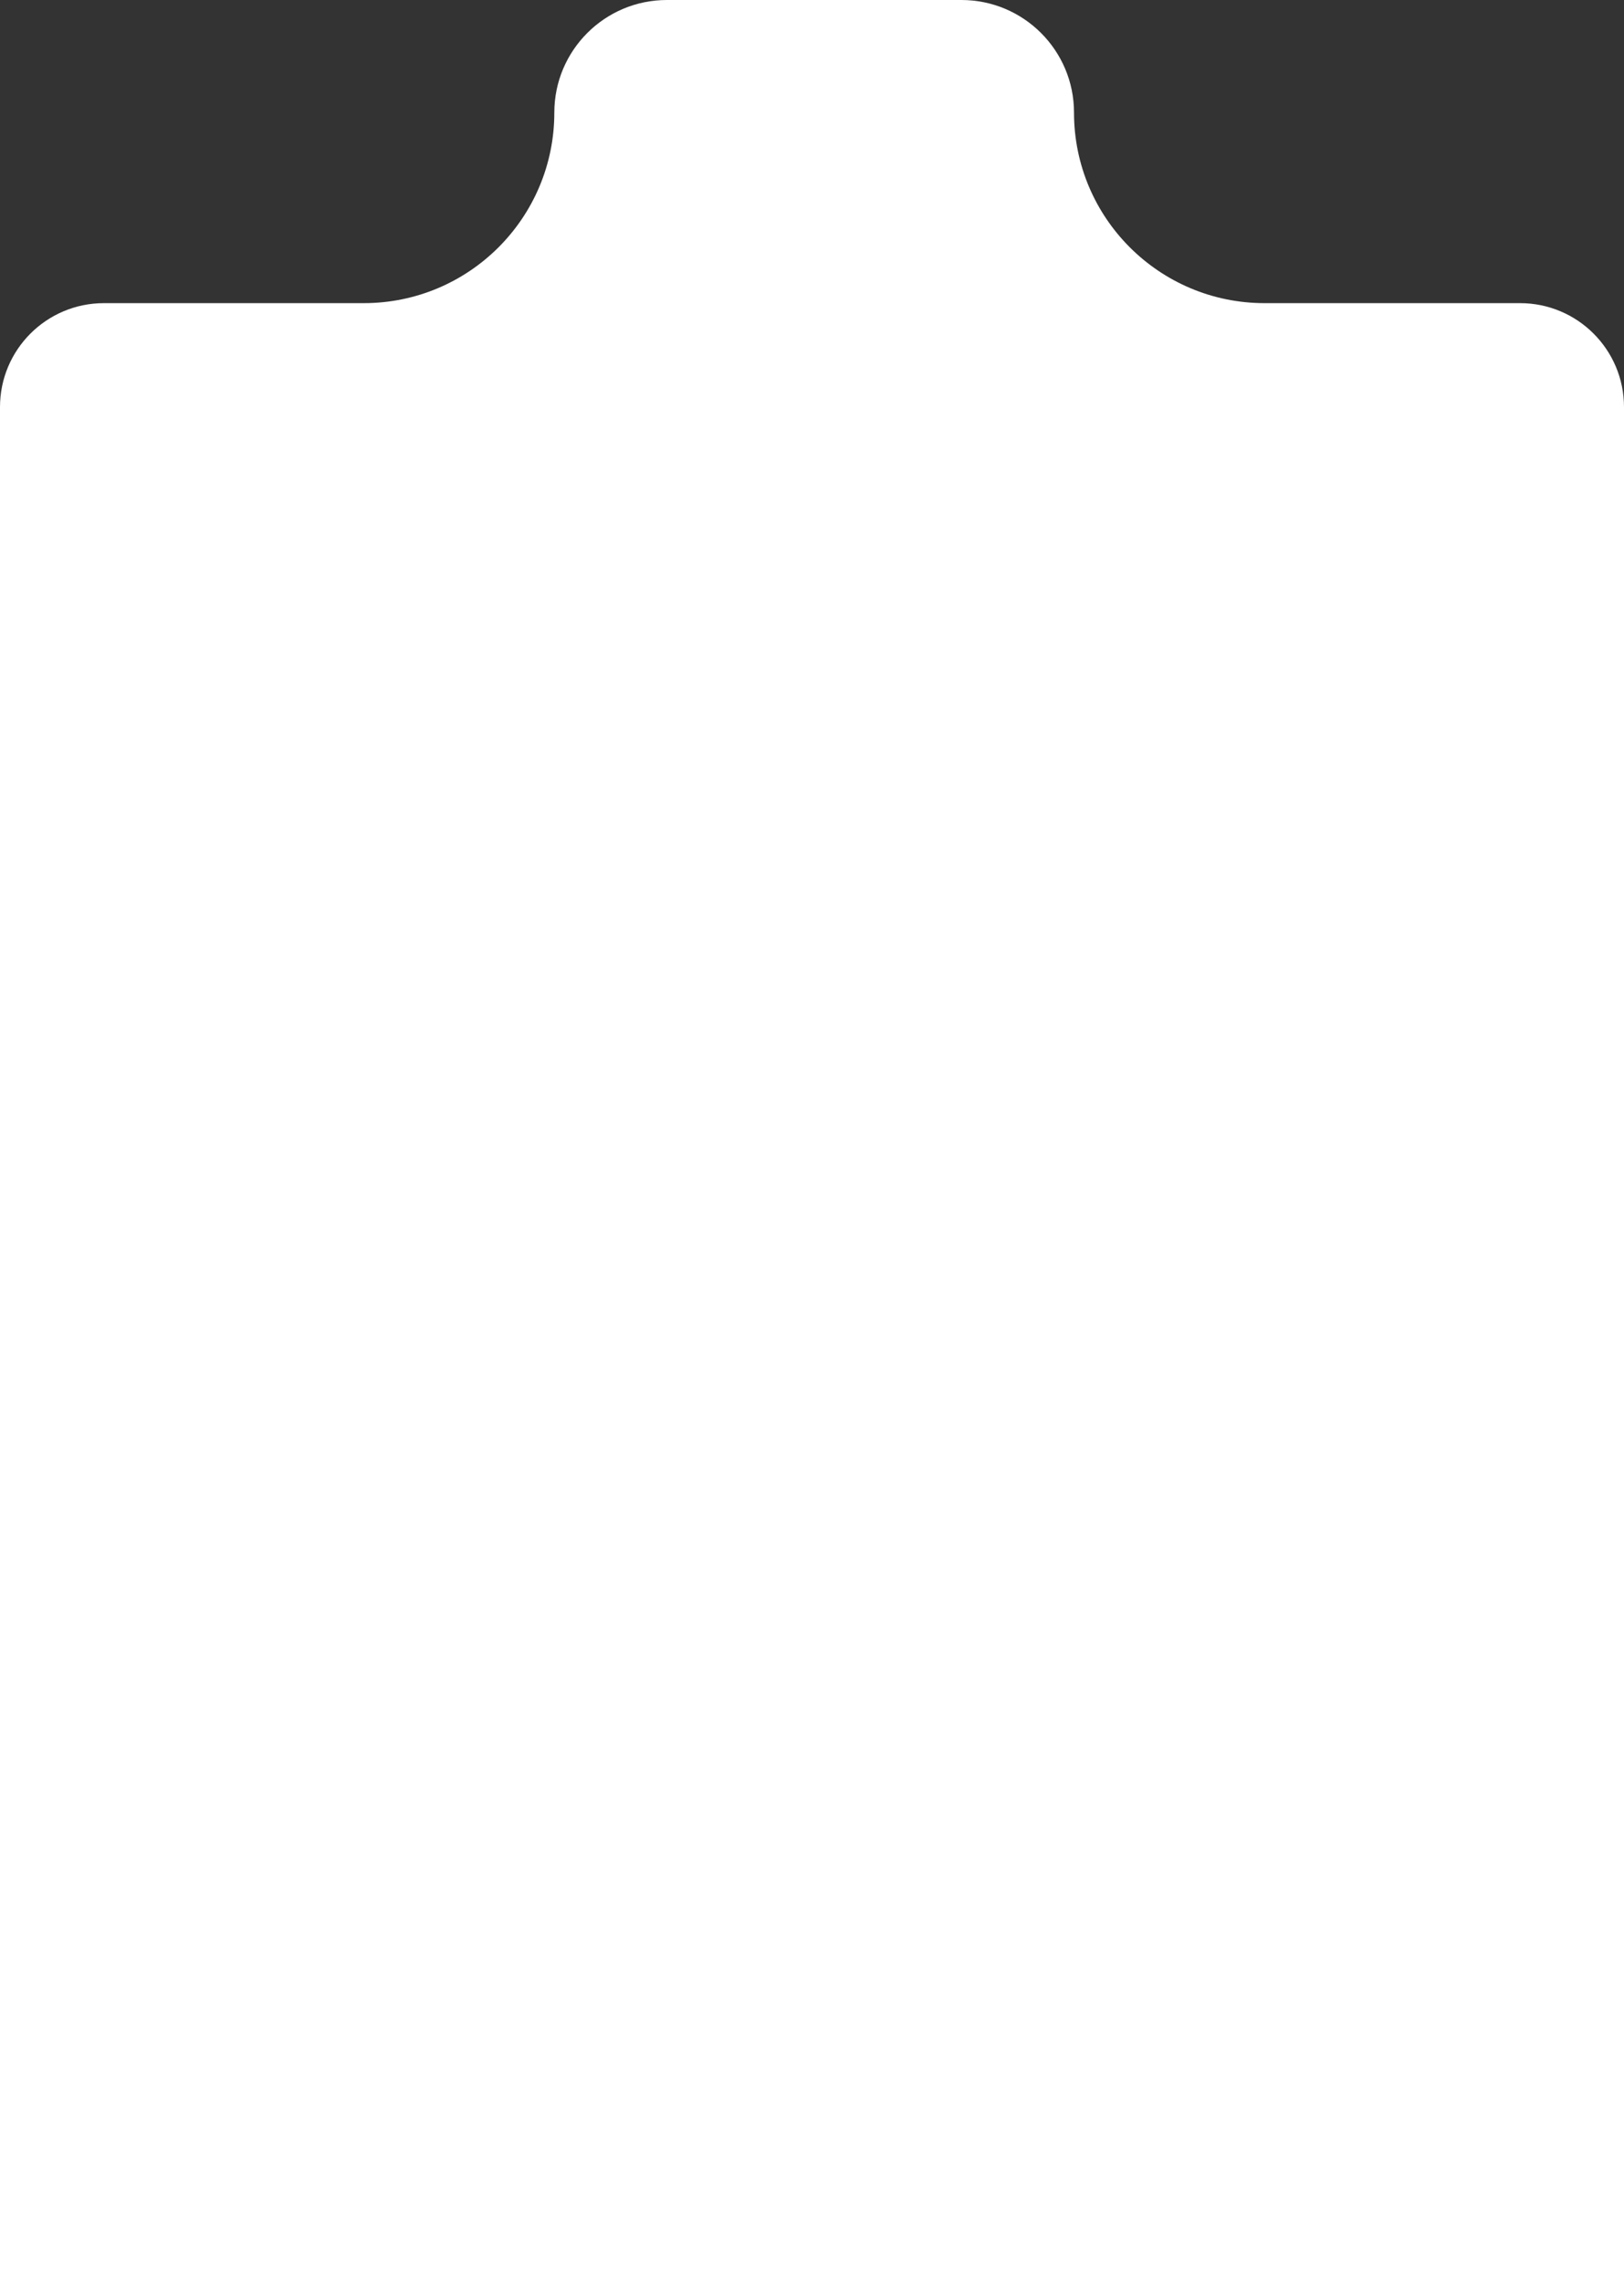 <svg width="375" height="527" viewBox="0 0 375 527" fill="none" xmlns="http://www.w3.org/2000/svg">
<rect x="0" y="0" width="375" height="527" fill="#333333" stroke="none"/>
<path d="M0 113H375V527H0V113Z" fill="white"/>
<path d="M128 26C128 11.641 139.641 0 154 0H222C236.359 0 248 11.641 248 26C248 50.3 267.699 70 292 70H351C364.255 70 375 80.745 375 94V113.5H0V94C0 80.745 10.745 70 24 70H84C108.301 70 128 50.3 128 26Z" fill="white"/>
</svg>
